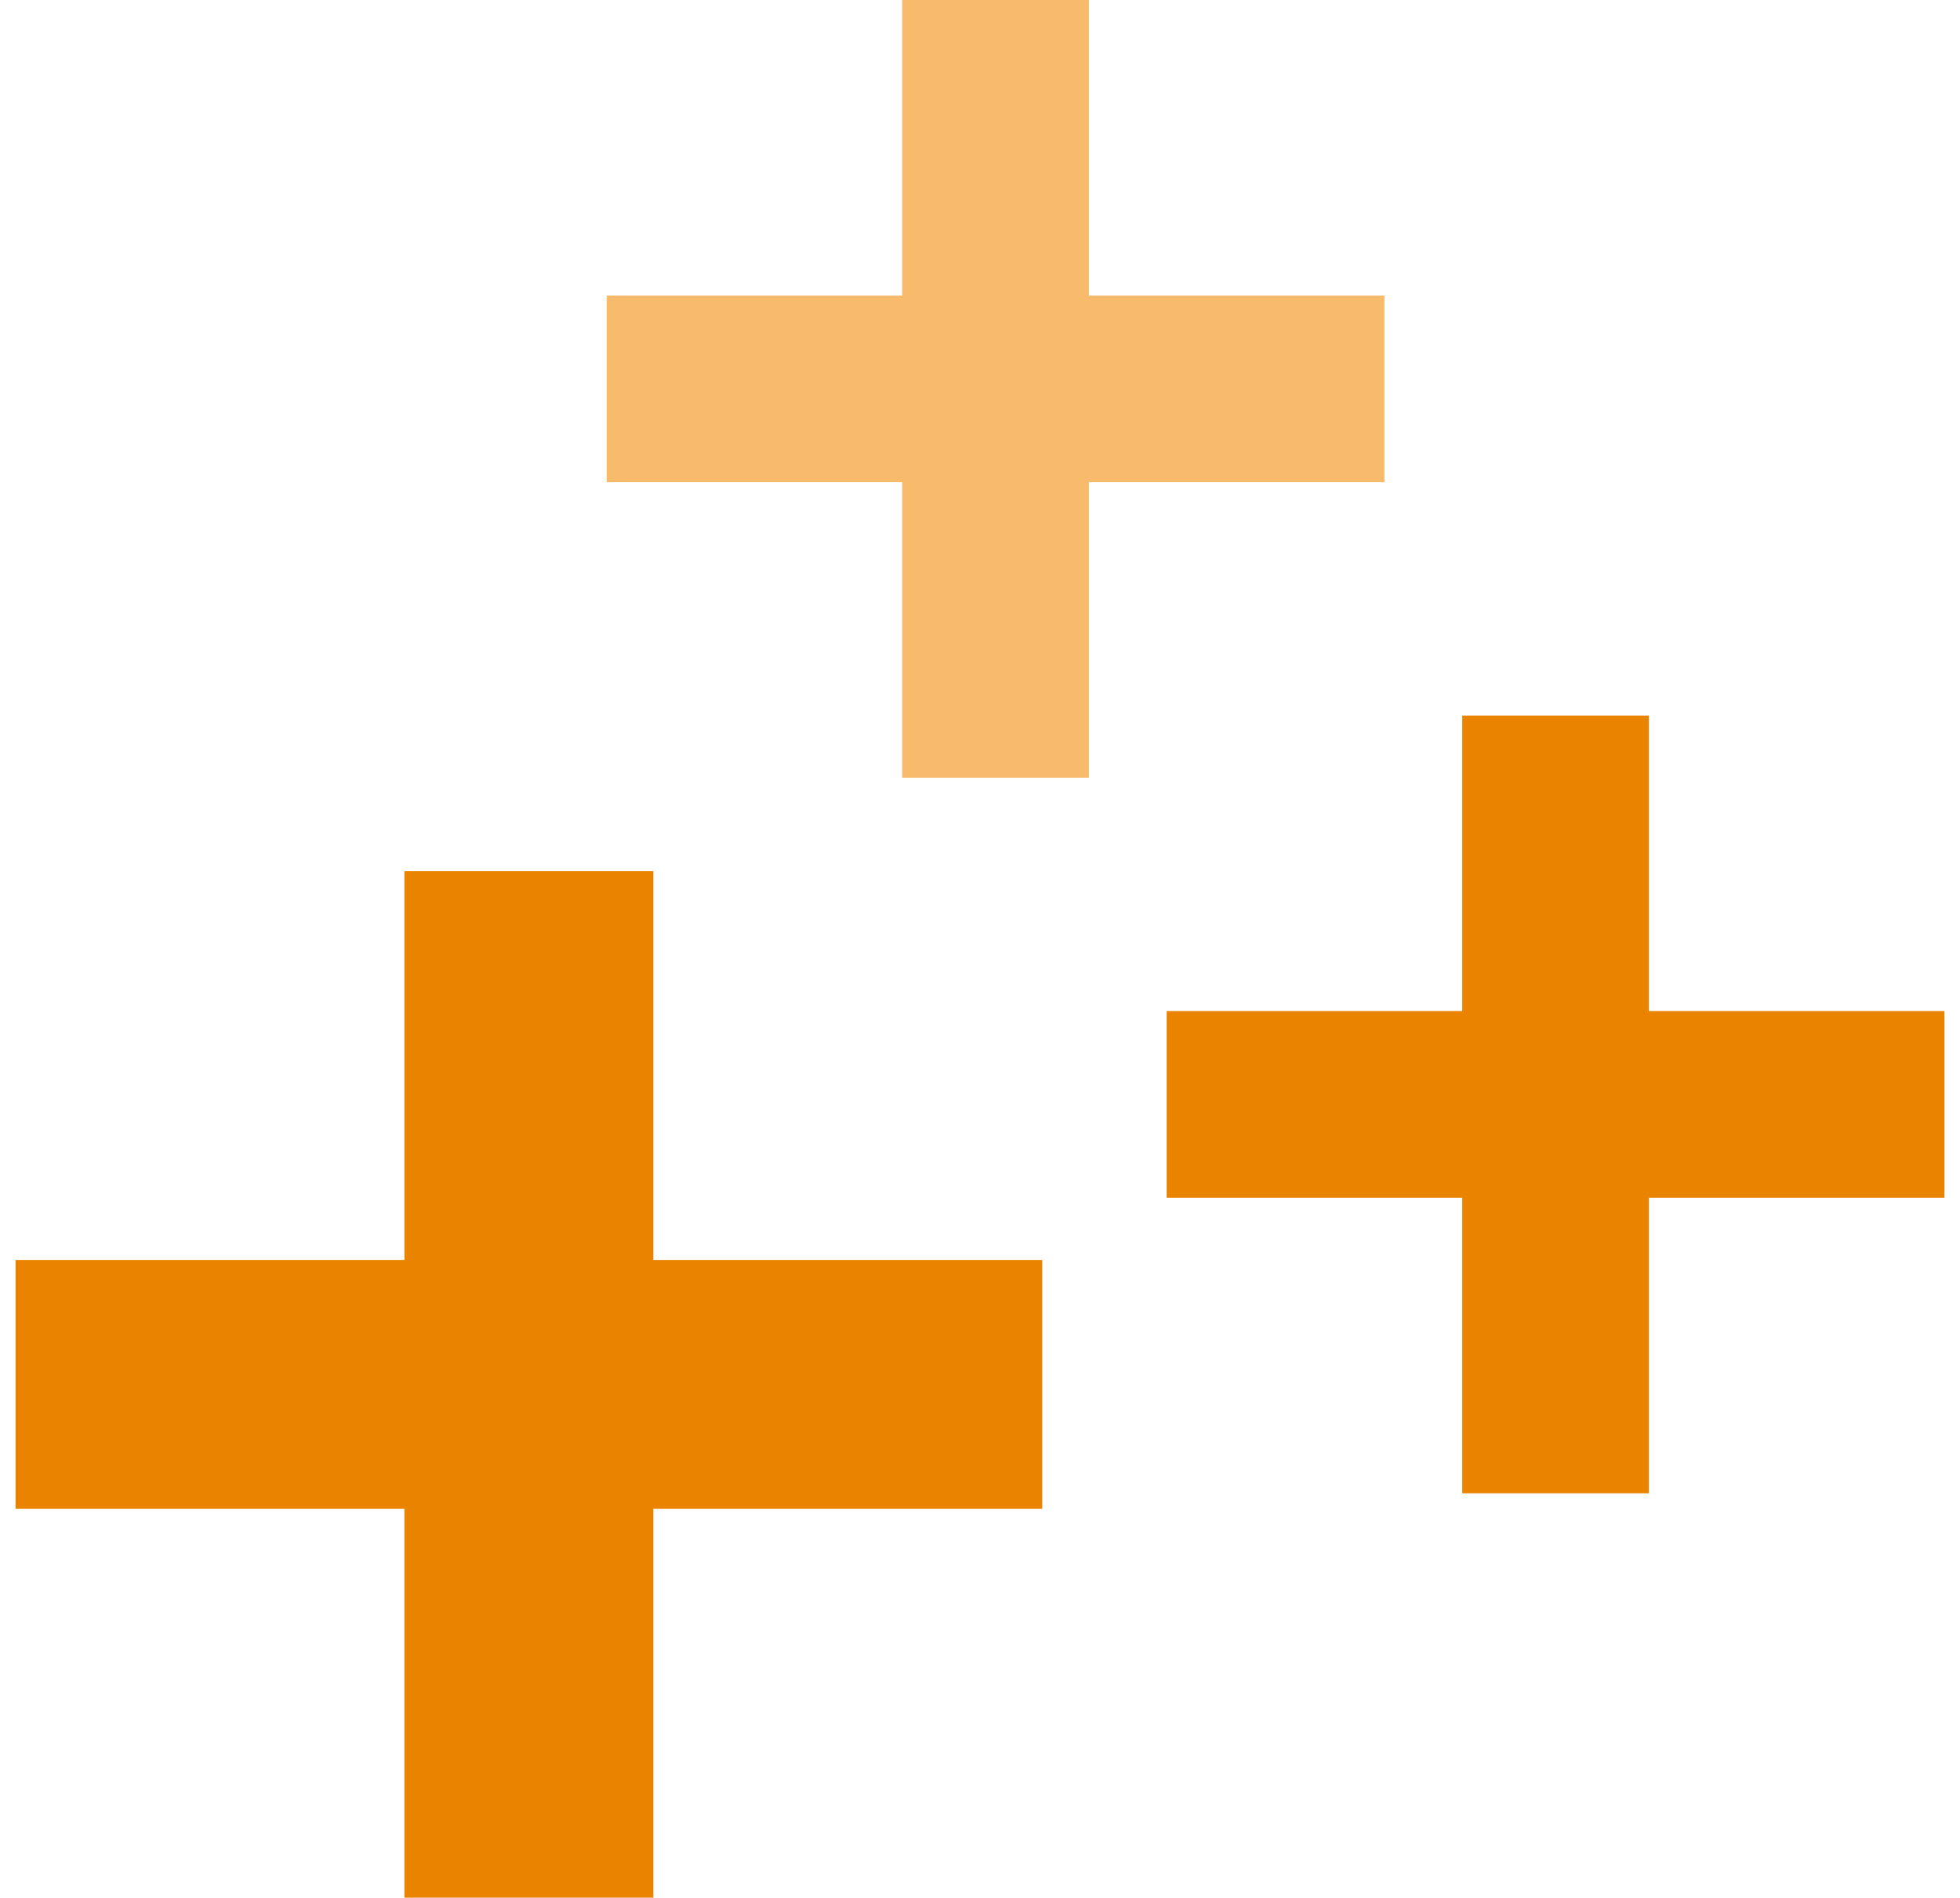 <?xml version="1.0" encoding="UTF-8"?>
<svg width="63px" height="61px" viewBox="0 0 63 61" version="1.1" xmlns="http://www.w3.org/2000/svg" xmlns:xlink="http://www.w3.org/1999/xlink">
    <!-- Generator: Sketch 55.2 (78181) - https://sketchapp.com -->
    <title>Pluses</title>
    <desc>Created with Sketch.</desc>
    <g id="Page-1" stroke="none" stroke-width="1" fill="none" fill-rule="evenodd">
        <g id="Research-ubi-cities-toolkit-mockup-v5-Copy" transform="translate(-328, -1404)">
            <g id="Pluses" transform="translate(328, 1404)">
                <rect id="Rectangle" fill="#F8BA6B" x="29" y="0" width="6" height="25"></rect>
                <rect id="Rectangle-Copy-4" fill="#E98300" x="47" y="23" width="6" height="25"></rect>
                <rect id="Rectangle-Copy-6" fill="#E98300" x="13" y="28" width="8" height="33"></rect>
                <rect id="Rectangle-Copy-3" fill="#F8BA6B" transform="translate(32, 12.5) rotate(-270) translate(-32, -12.5) " x="29" y="0" width="6" height="25"></rect>
                <rect id="Rectangle-Copy-5" fill="#E98300" transform="translate(50, 35.5) rotate(-270) translate(-50, -35.5) " x="47" y="23" width="6" height="25"></rect>
                <rect id="Rectangle-Copy-7" fill="#E98300" transform="translate(17, 44.5) rotate(-270) translate(-17, -44.5) " x="13" y="28" width="8" height="33"></rect>
            </g>
        </g>
    </g>
</svg>
